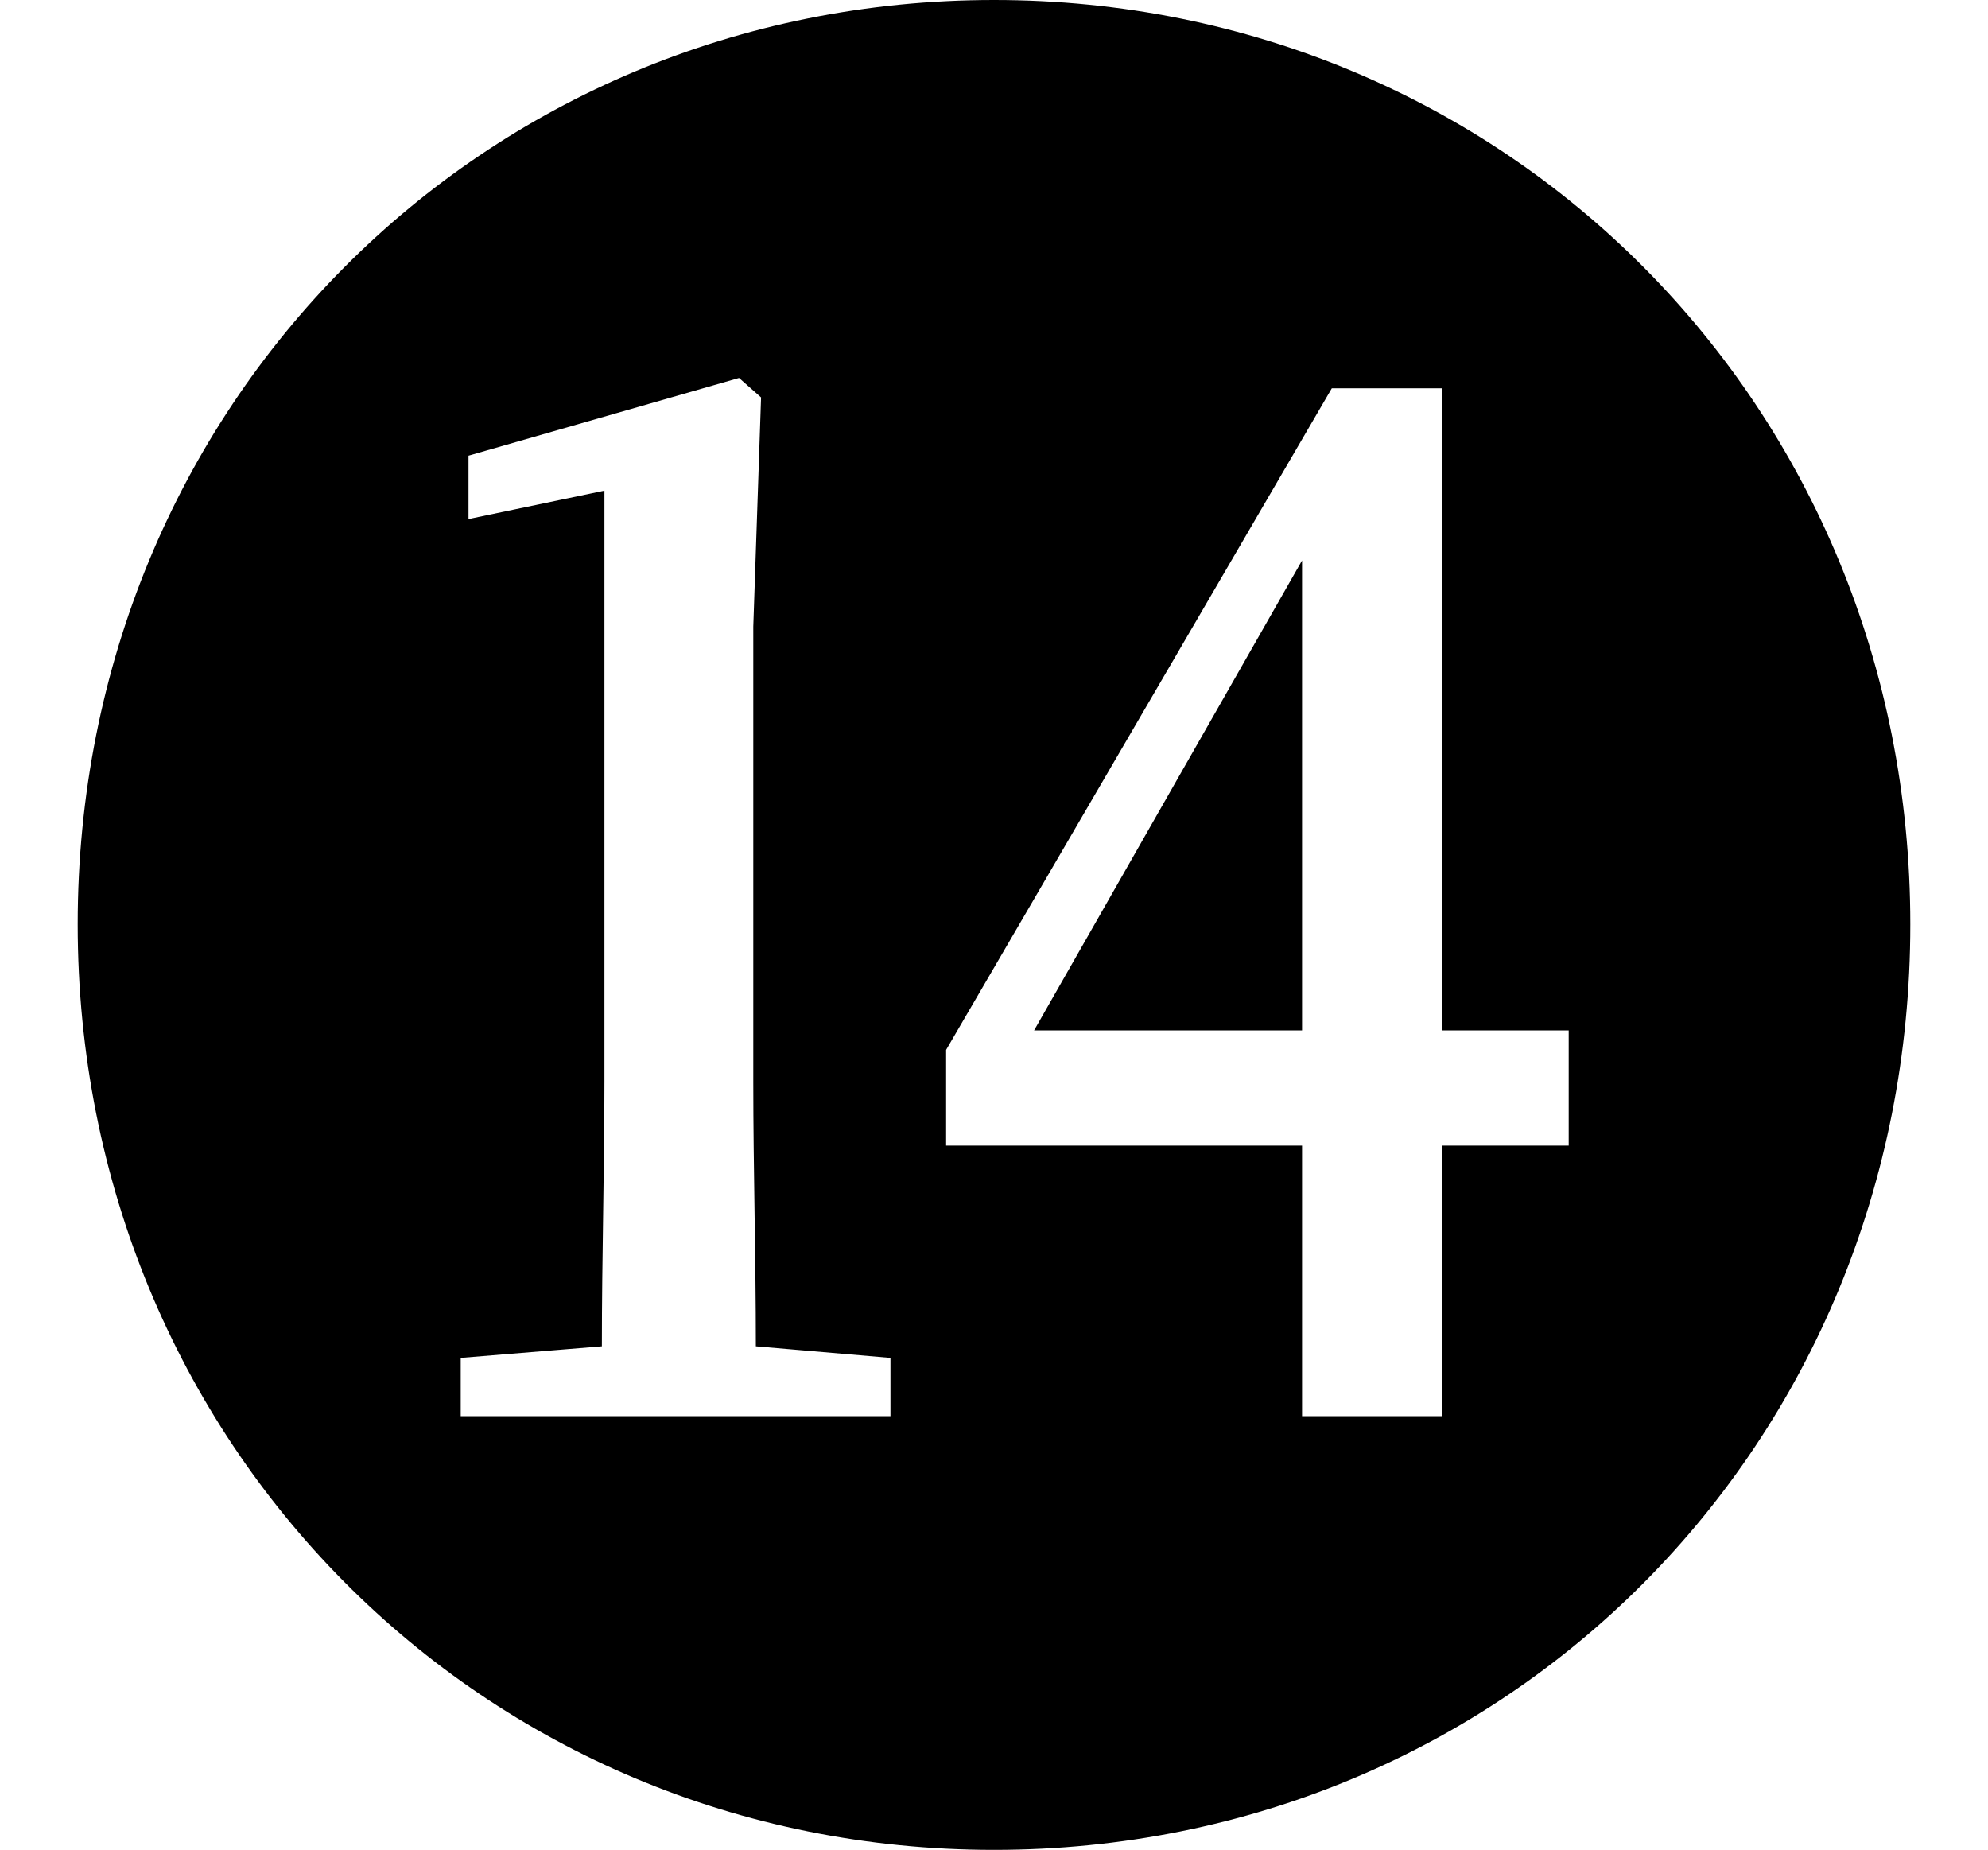 <svg height="22.328" viewBox="0 0 24 22.328" width="24" xmlns="http://www.w3.org/2000/svg">
<path d="M5.562,3.188 L5.562,3.891 L7.266,4.031 C7.266,5.109 7.297,6.188 7.297,7.219 L7.297,14.359 L5.656,14.016 L5.656,14.781 L8.922,15.719 L9.188,15.484 L9.094,12.719 L9.094,7.219 C9.094,6.172 9.125,5.109 9.125,4.031 L10.75,3.891 L10.75,3.188 Z M15.719,3.188 L15.719,6.453 L11.422,6.453 L11.422,7.609 L16.078,15.594 L17.406,15.594 L17.406,7.844 L18.938,7.844 L18.938,6.453 L17.406,6.453 L17.406,3.188 Z M12.484,7.844 L15.719,7.844 L15.719,13.516 Z M12,-2.047 C18.172,-2.047 23.062,2.828 23.062,9.125 C23.062,15.391 18.172,20.281 12,20.281 C5.828,20.281 0.938,15.391 0.938,9.125 C0.938,2.859 5.828,-2.047 12,-2.047 Z" transform="translate(0, 20.281) scale(1, -1)"/>
</svg>